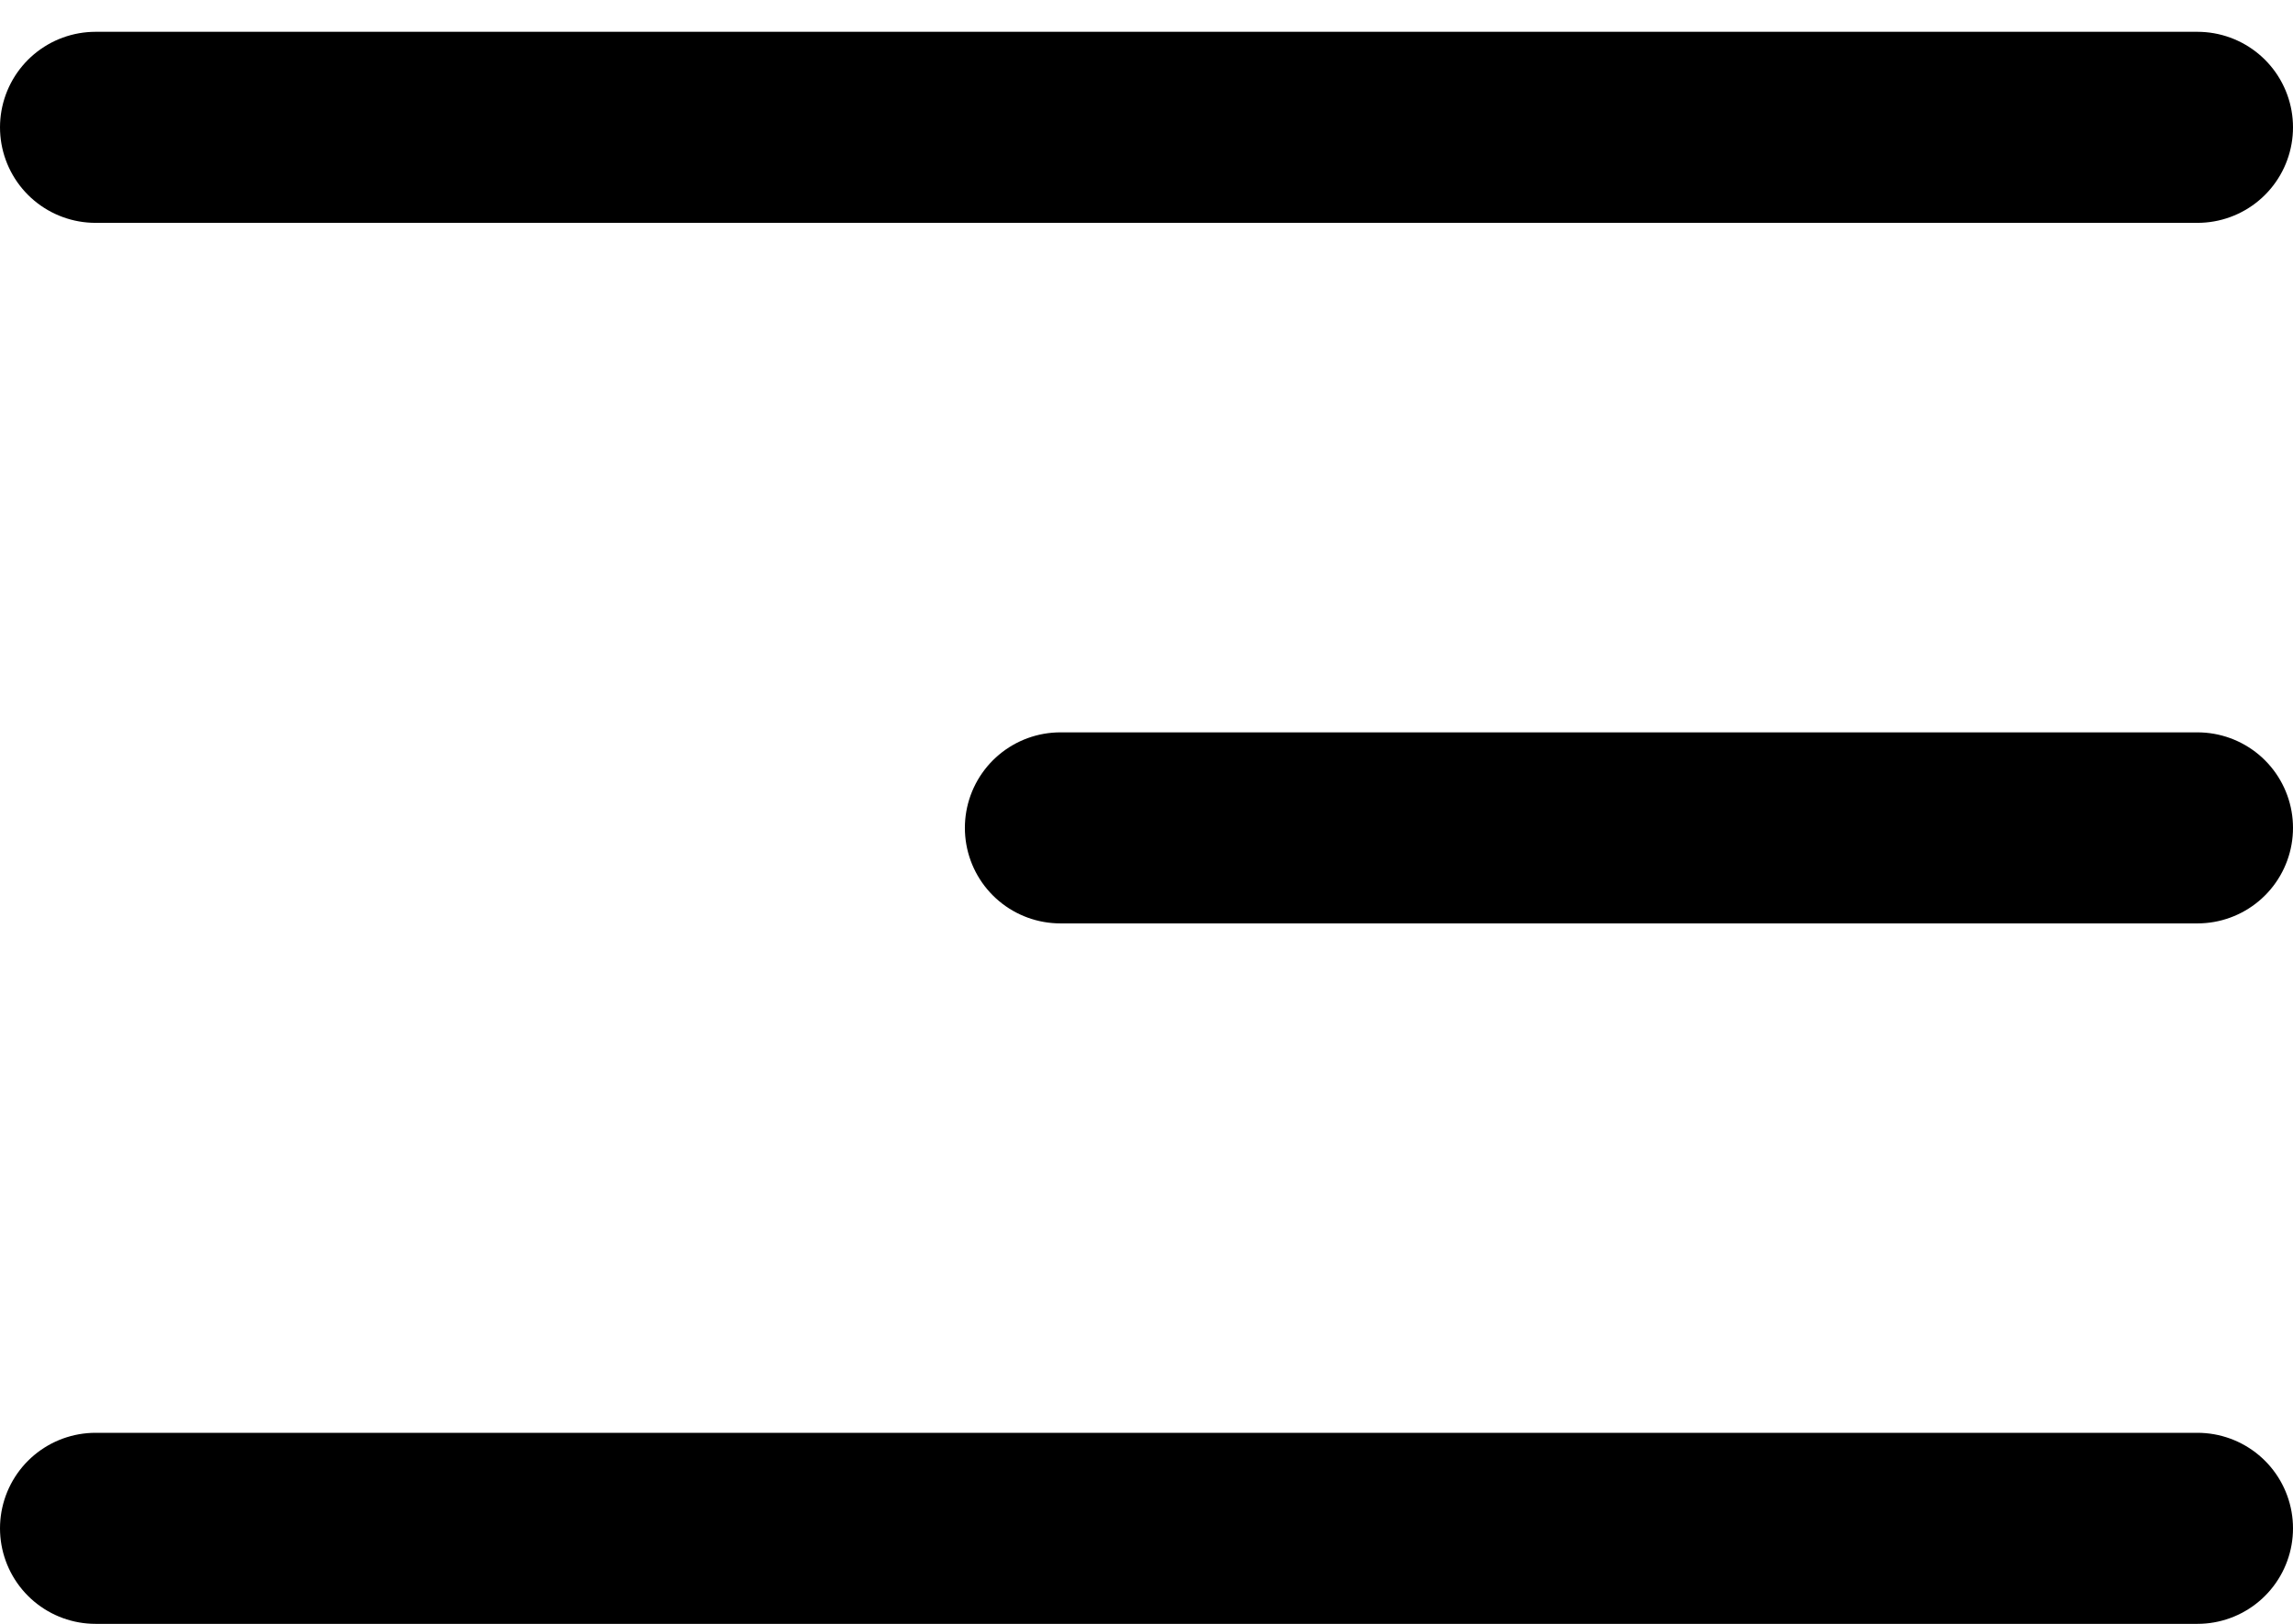 <svg fill="none" height="17" viewBox="0 0 24 17" width="24" xmlns="http://www.w3.org/2000/svg">
    <path d="M23 8.667H11.099M23 16L1 16M23 1.333L1 1.333" stroke="black" stroke-linecap="round"
        stroke-linejoin="round" stroke-width="2" />
</svg>
